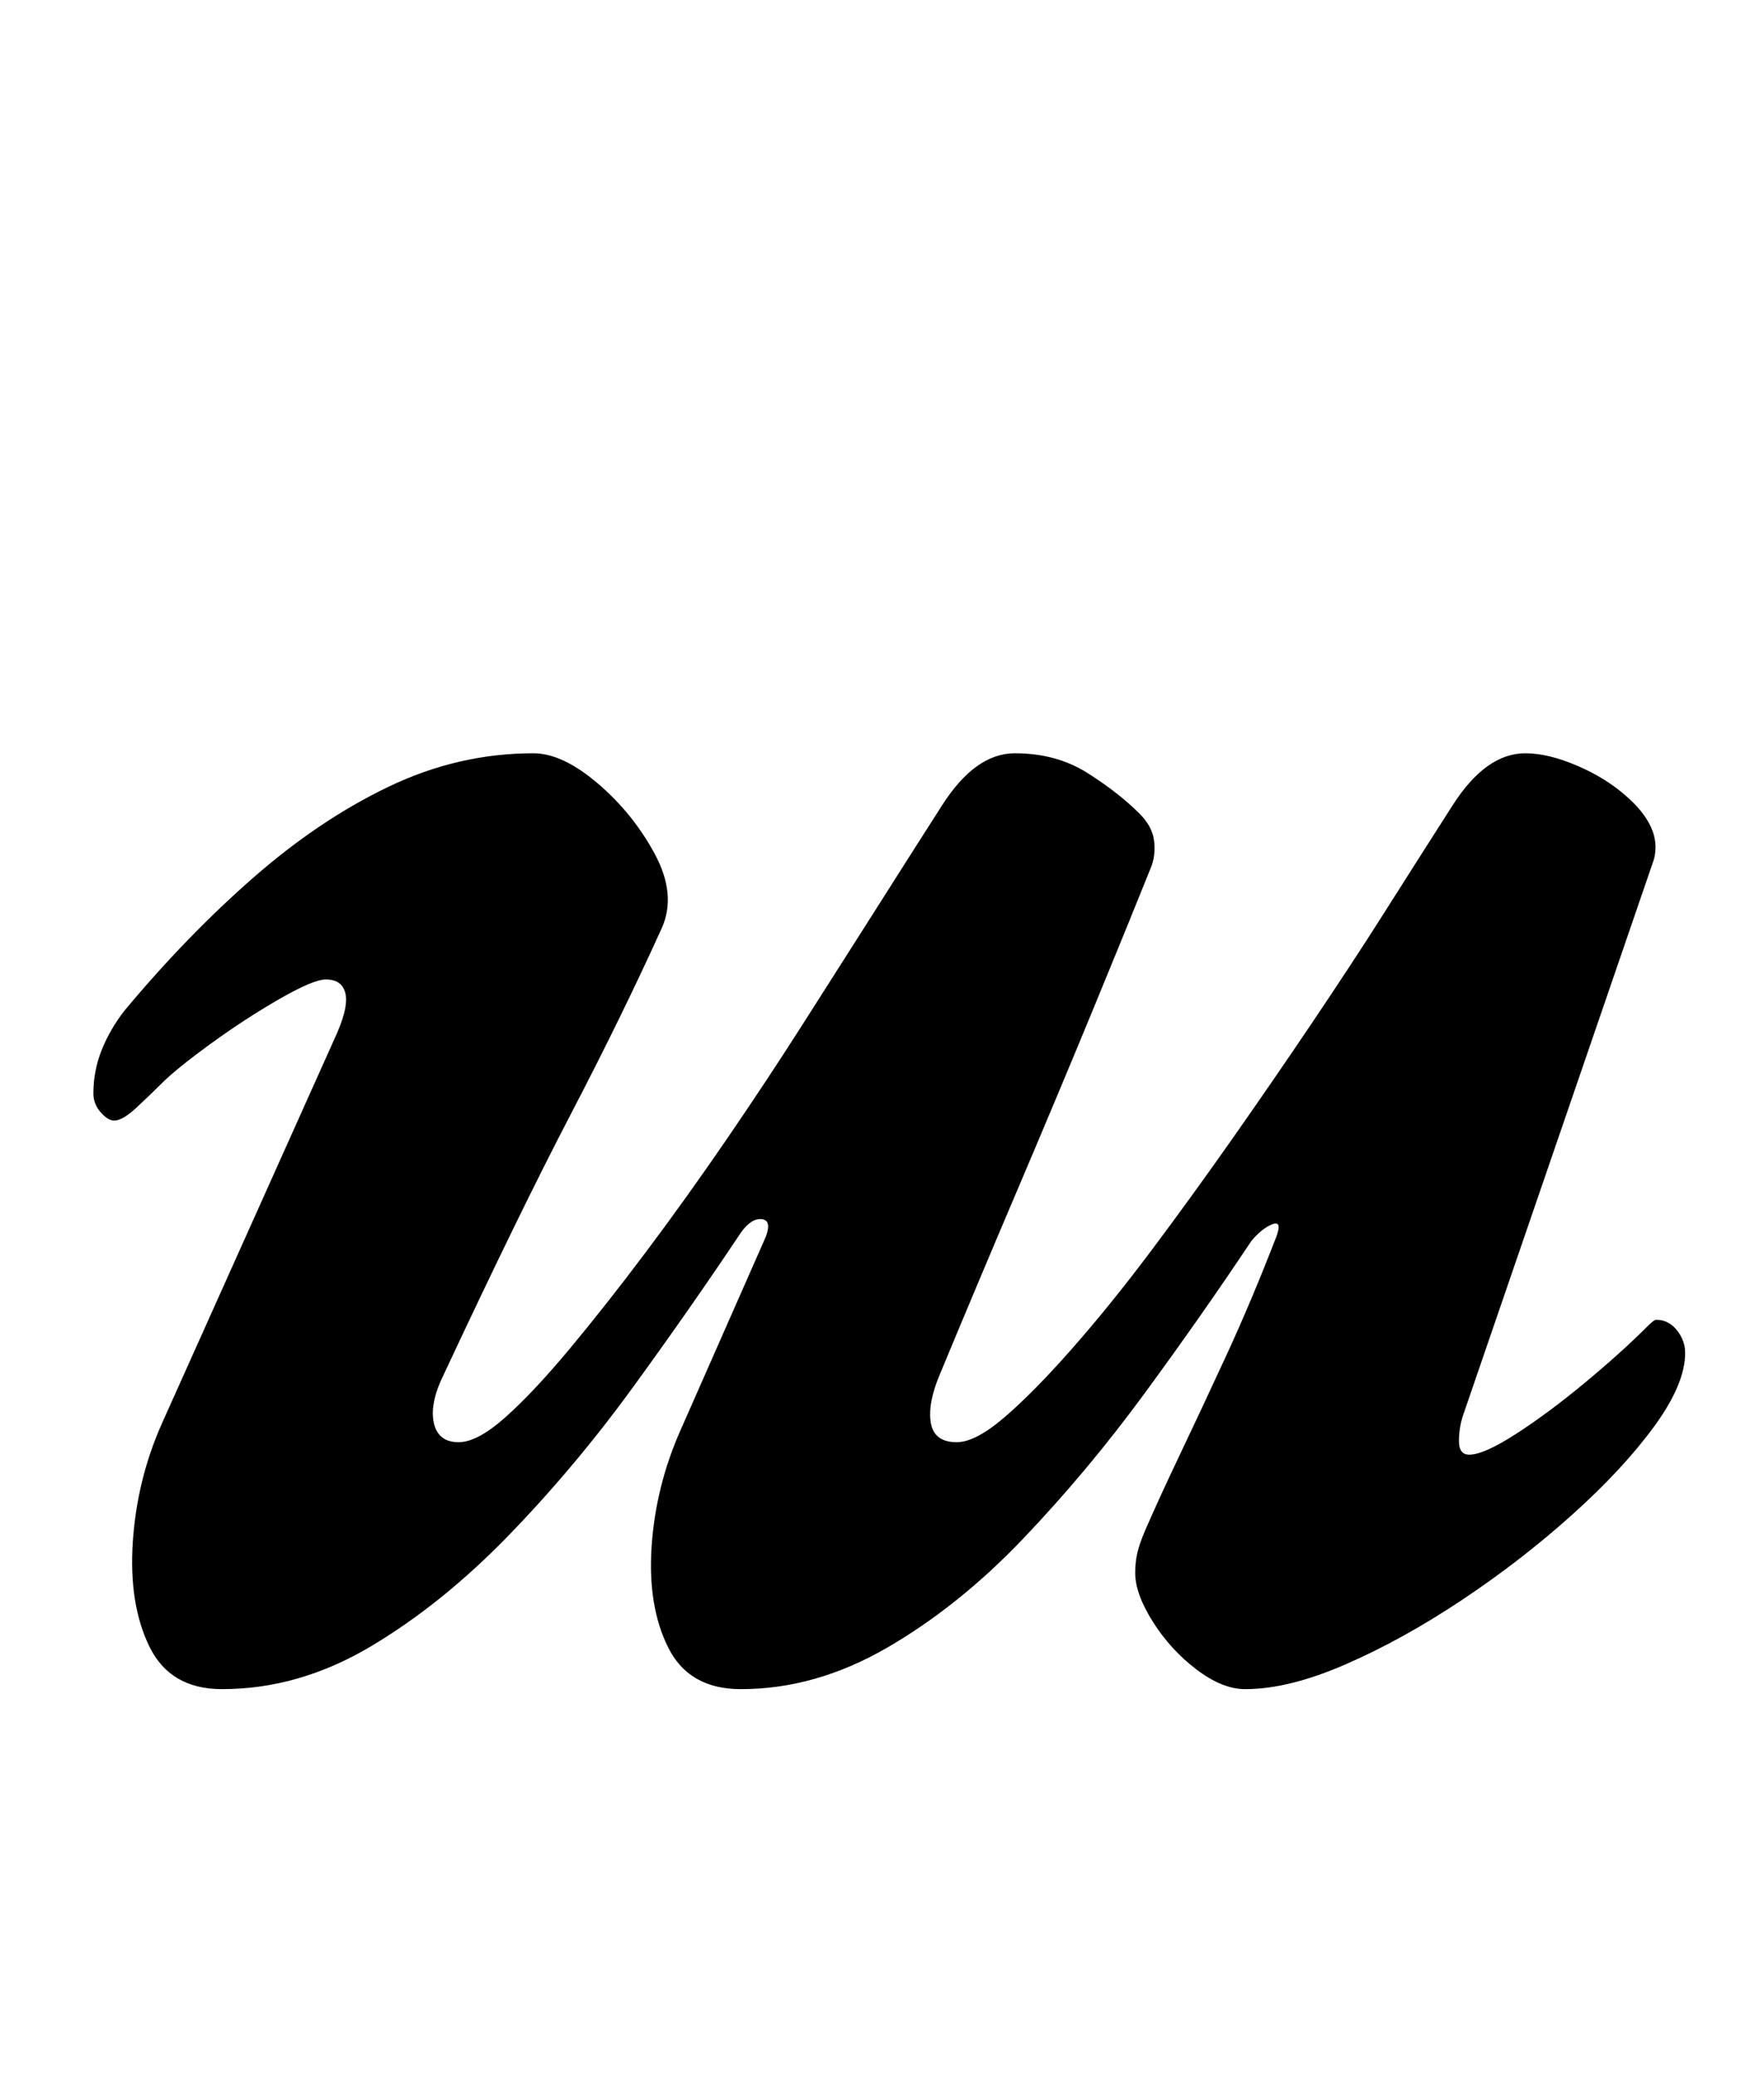 <?xml version="1.0" standalone="no"?>
<!DOCTYPE svg PUBLIC "-//W3C//DTD SVG 1.1//EN" "http://www.w3.org/Graphics/SVG/1.1/DTD/svg11.dtd" >
<svg xmlns="http://www.w3.org/2000/svg" xmlns:xlink="http://www.w3.org/1999/xlink" version="1.1" viewBox="-10 0 850 1000">
  <g transform="matrix(1 0 0 -1 0 800)">
   <path fill="currentColor"
d="M97 -14q-25 0 -35 20.5t-8 50.5t14 57l83 185q7 15 5.5 22t-9.5 7q-6 0 -22.5 -9.5t-33 -21.5t-23.5 -19q-6 -6 -12.5 -12t-10.5 -6q-3 0 -6.5 4t-3.5 9q0 11 4 21t11 19q30 36 62 64t65.5 44t69.5 16q14 0 31 -14.5t27.5 -34t3.5 -35.5q-19 -42 -44 -90t-61 -125
q-7 -14 -5 -23.5t12 -9.5q9 0 22.5 12t31 33t37 47t39 54.5t37 56l31.5 49.5q19 30 35 55t35 25q20 0 35 -9.5t25 -19.5q6 -6 7 -12.5t-1 -12.5q-10 -25 -27.5 -67.5t-37.5 -89.5t-37 -88q-6 -14 -4.5 -23.5t12.5 -9.5q9 0 23 12t32.5 33t38 47t39.5 54.5t38.5 56t32.5 49.5
q19 30 35 55t35 25q11 0 25 -6t24 -15q8 -7 11.5 -14.5t1.5 -15.5l-92 -268q-2 -6 -2 -12.5t5 -6.5q7 0 22.5 10t33 24.5t30.5 27.5q3 3 4 3q6 0 10 -5t4 -11q0 -15 -15 -35.5t-39.5 -42.5t-53 -41t-56 -31t-48.5 -12q-11 0 -23.5 9.5t-21 23t-8.5 23.5q0 5 1 9.5t4 11.5
q7 16 17 37t22 47t24 57q3 8 -2 6t-10 -8q-24 -36 -51.5 -73.5t-58.5 -70t-65.5 -52.5t-70.5 -20q-25 0 -35 20t-8 49t14 56l41 93q3 8 -2 8.5t-10 -6.5q-24 -36 -52 -74.5t-60 -71.5t-66.5 -53.5t-71.5 -20.5z" />
  </g>

</svg>
